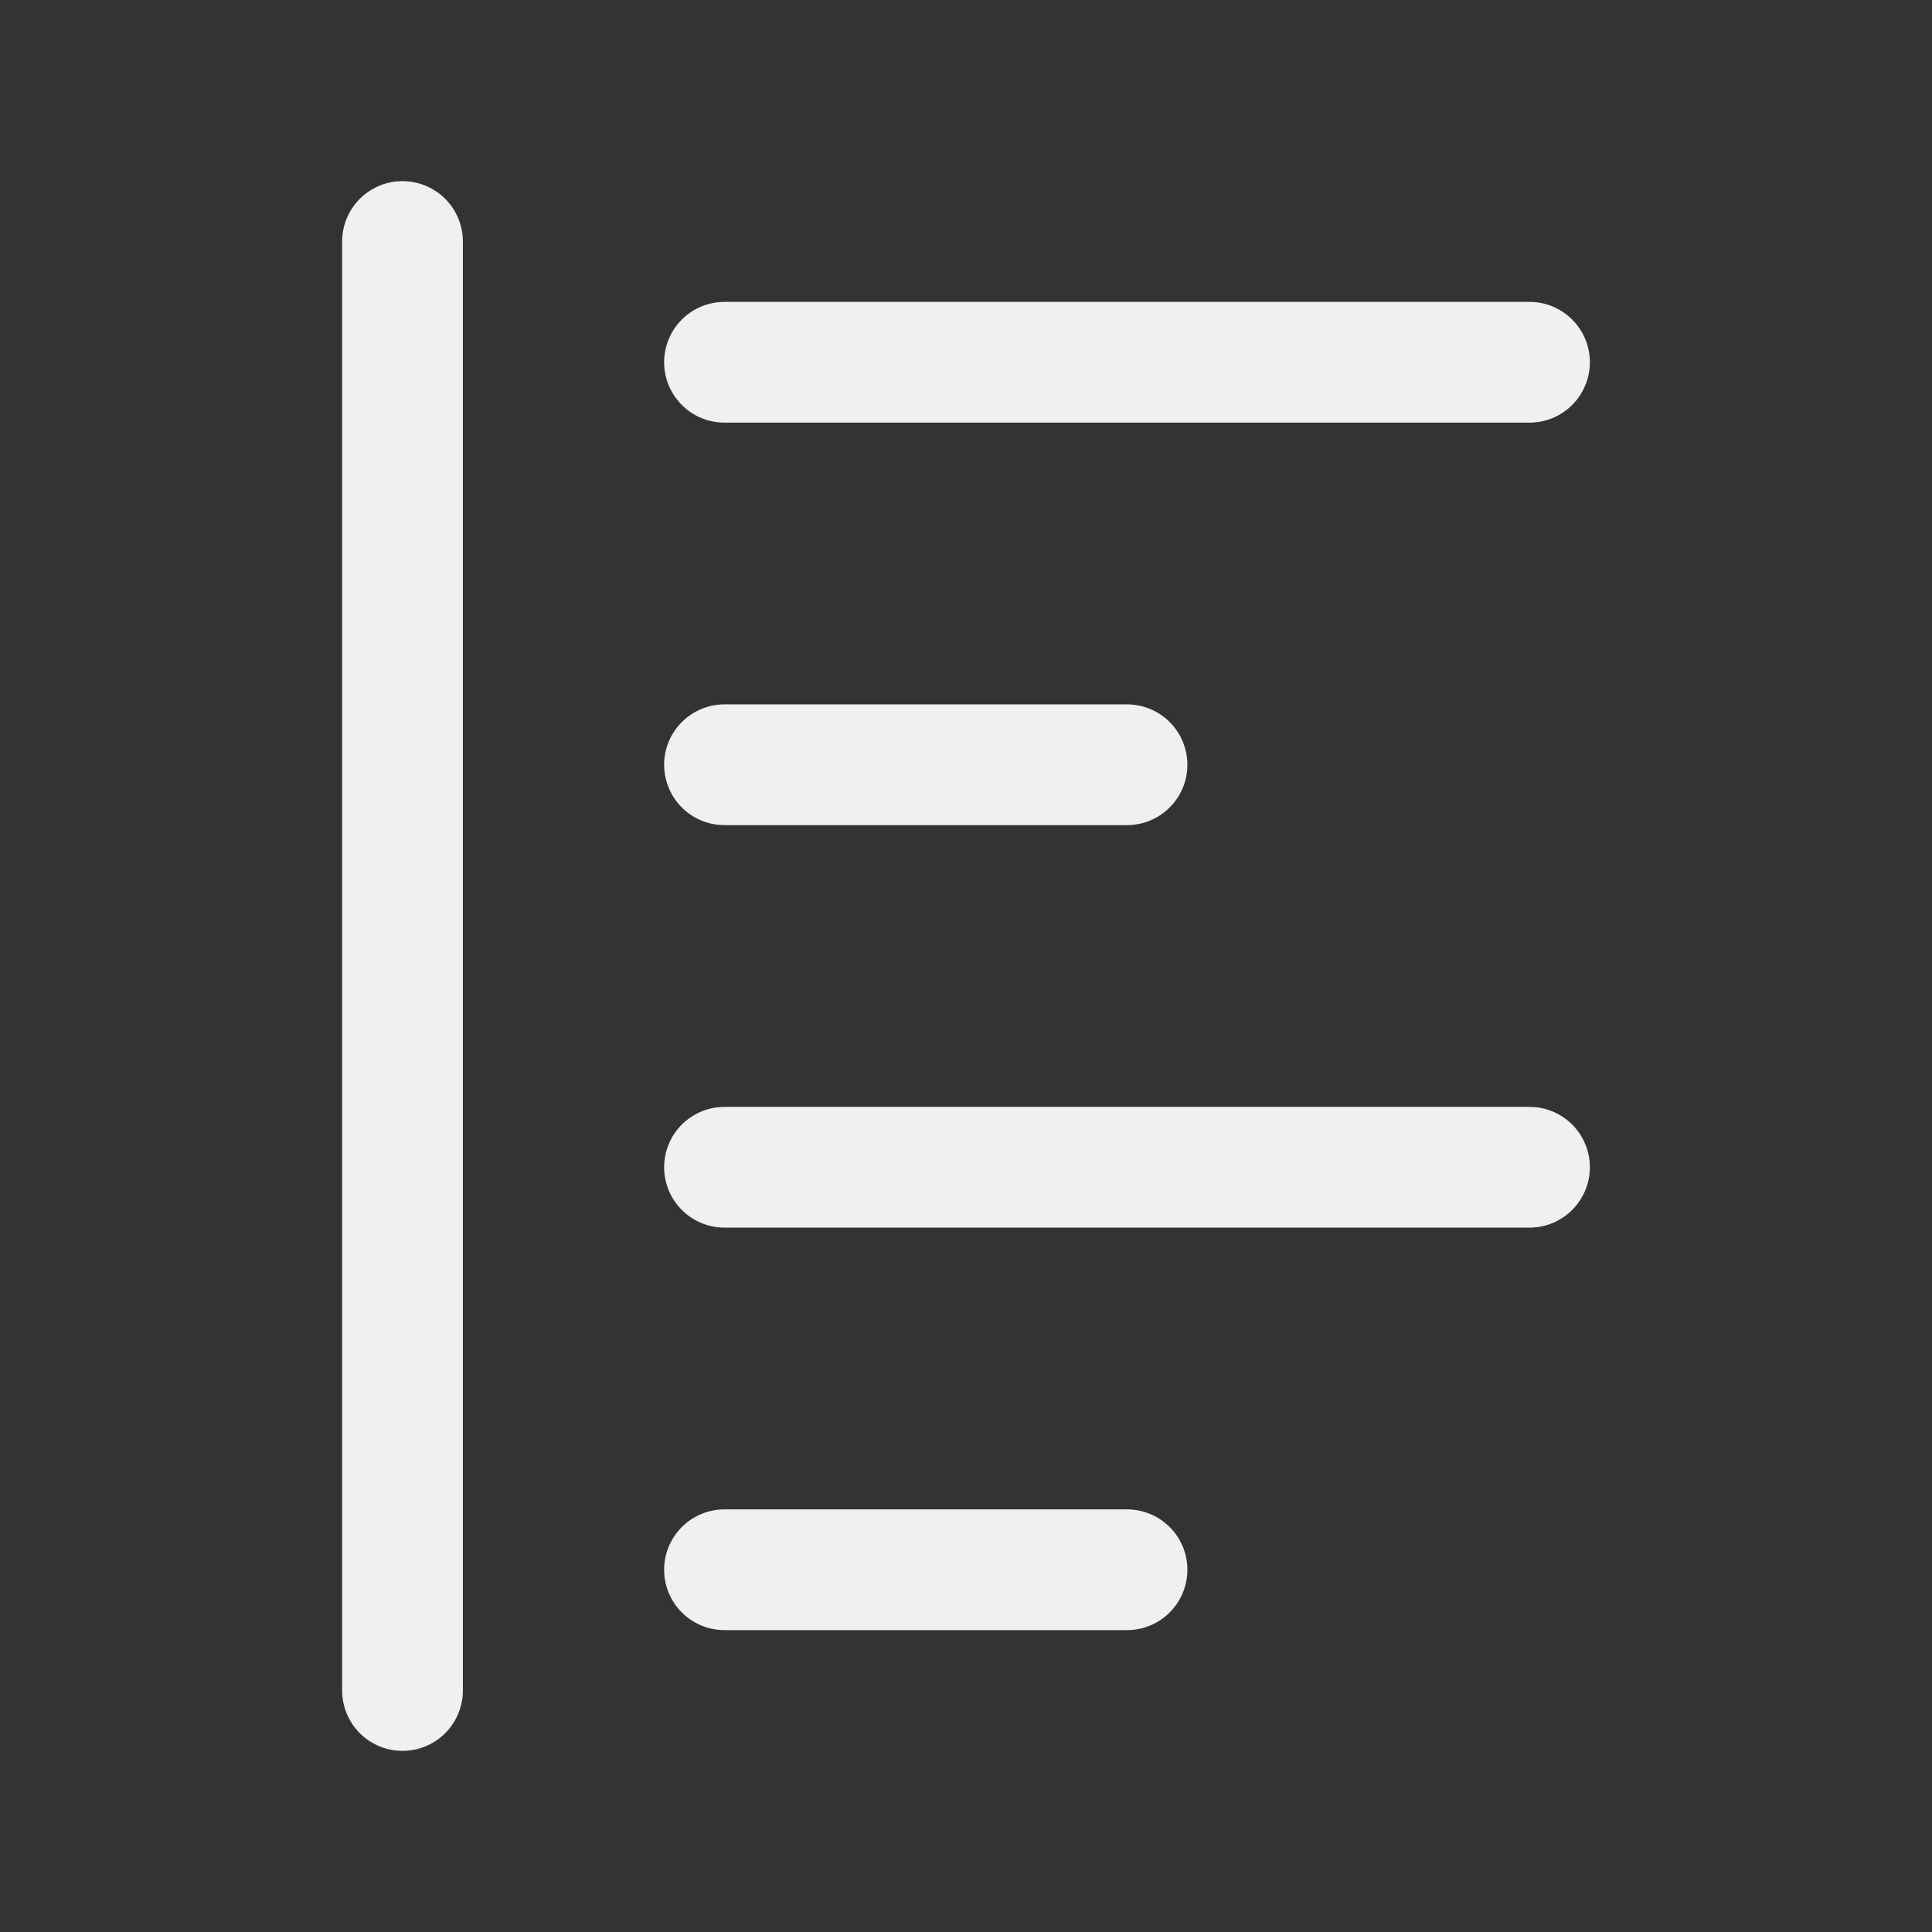 <svg width="24" height="24" viewBox="0 0 24 24" fill="none" xmlns="http://www.w3.org/2000/svg">
<rect x="0" y="0" width="24" height="24" fill="#333333" stroke="none"/>
<path d="M9 4.5H19" stroke="#F1EFEF" stroke-width="1.5" stroke-linecap="round" stroke-linejoin="round"/>
<path d="M9 9.5H14" stroke="#F1EFEF" stroke-width="1.5" stroke-linecap="round" stroke-linejoin="round"/>
<path d="M9 14.5H19" stroke="#F1EFEF" stroke-width="1.5" stroke-linecap="round" stroke-linejoin="round"/>
<path d="M9 19.5H14" stroke="#F1EFEF" stroke-width="1.5" stroke-linecap="round" stroke-linejoin="round"/>
<path d="M5 3V21" stroke="#F1EFEF" stroke-width="1.5" stroke-linecap="round" stroke-linejoin="round"/>
</svg>
